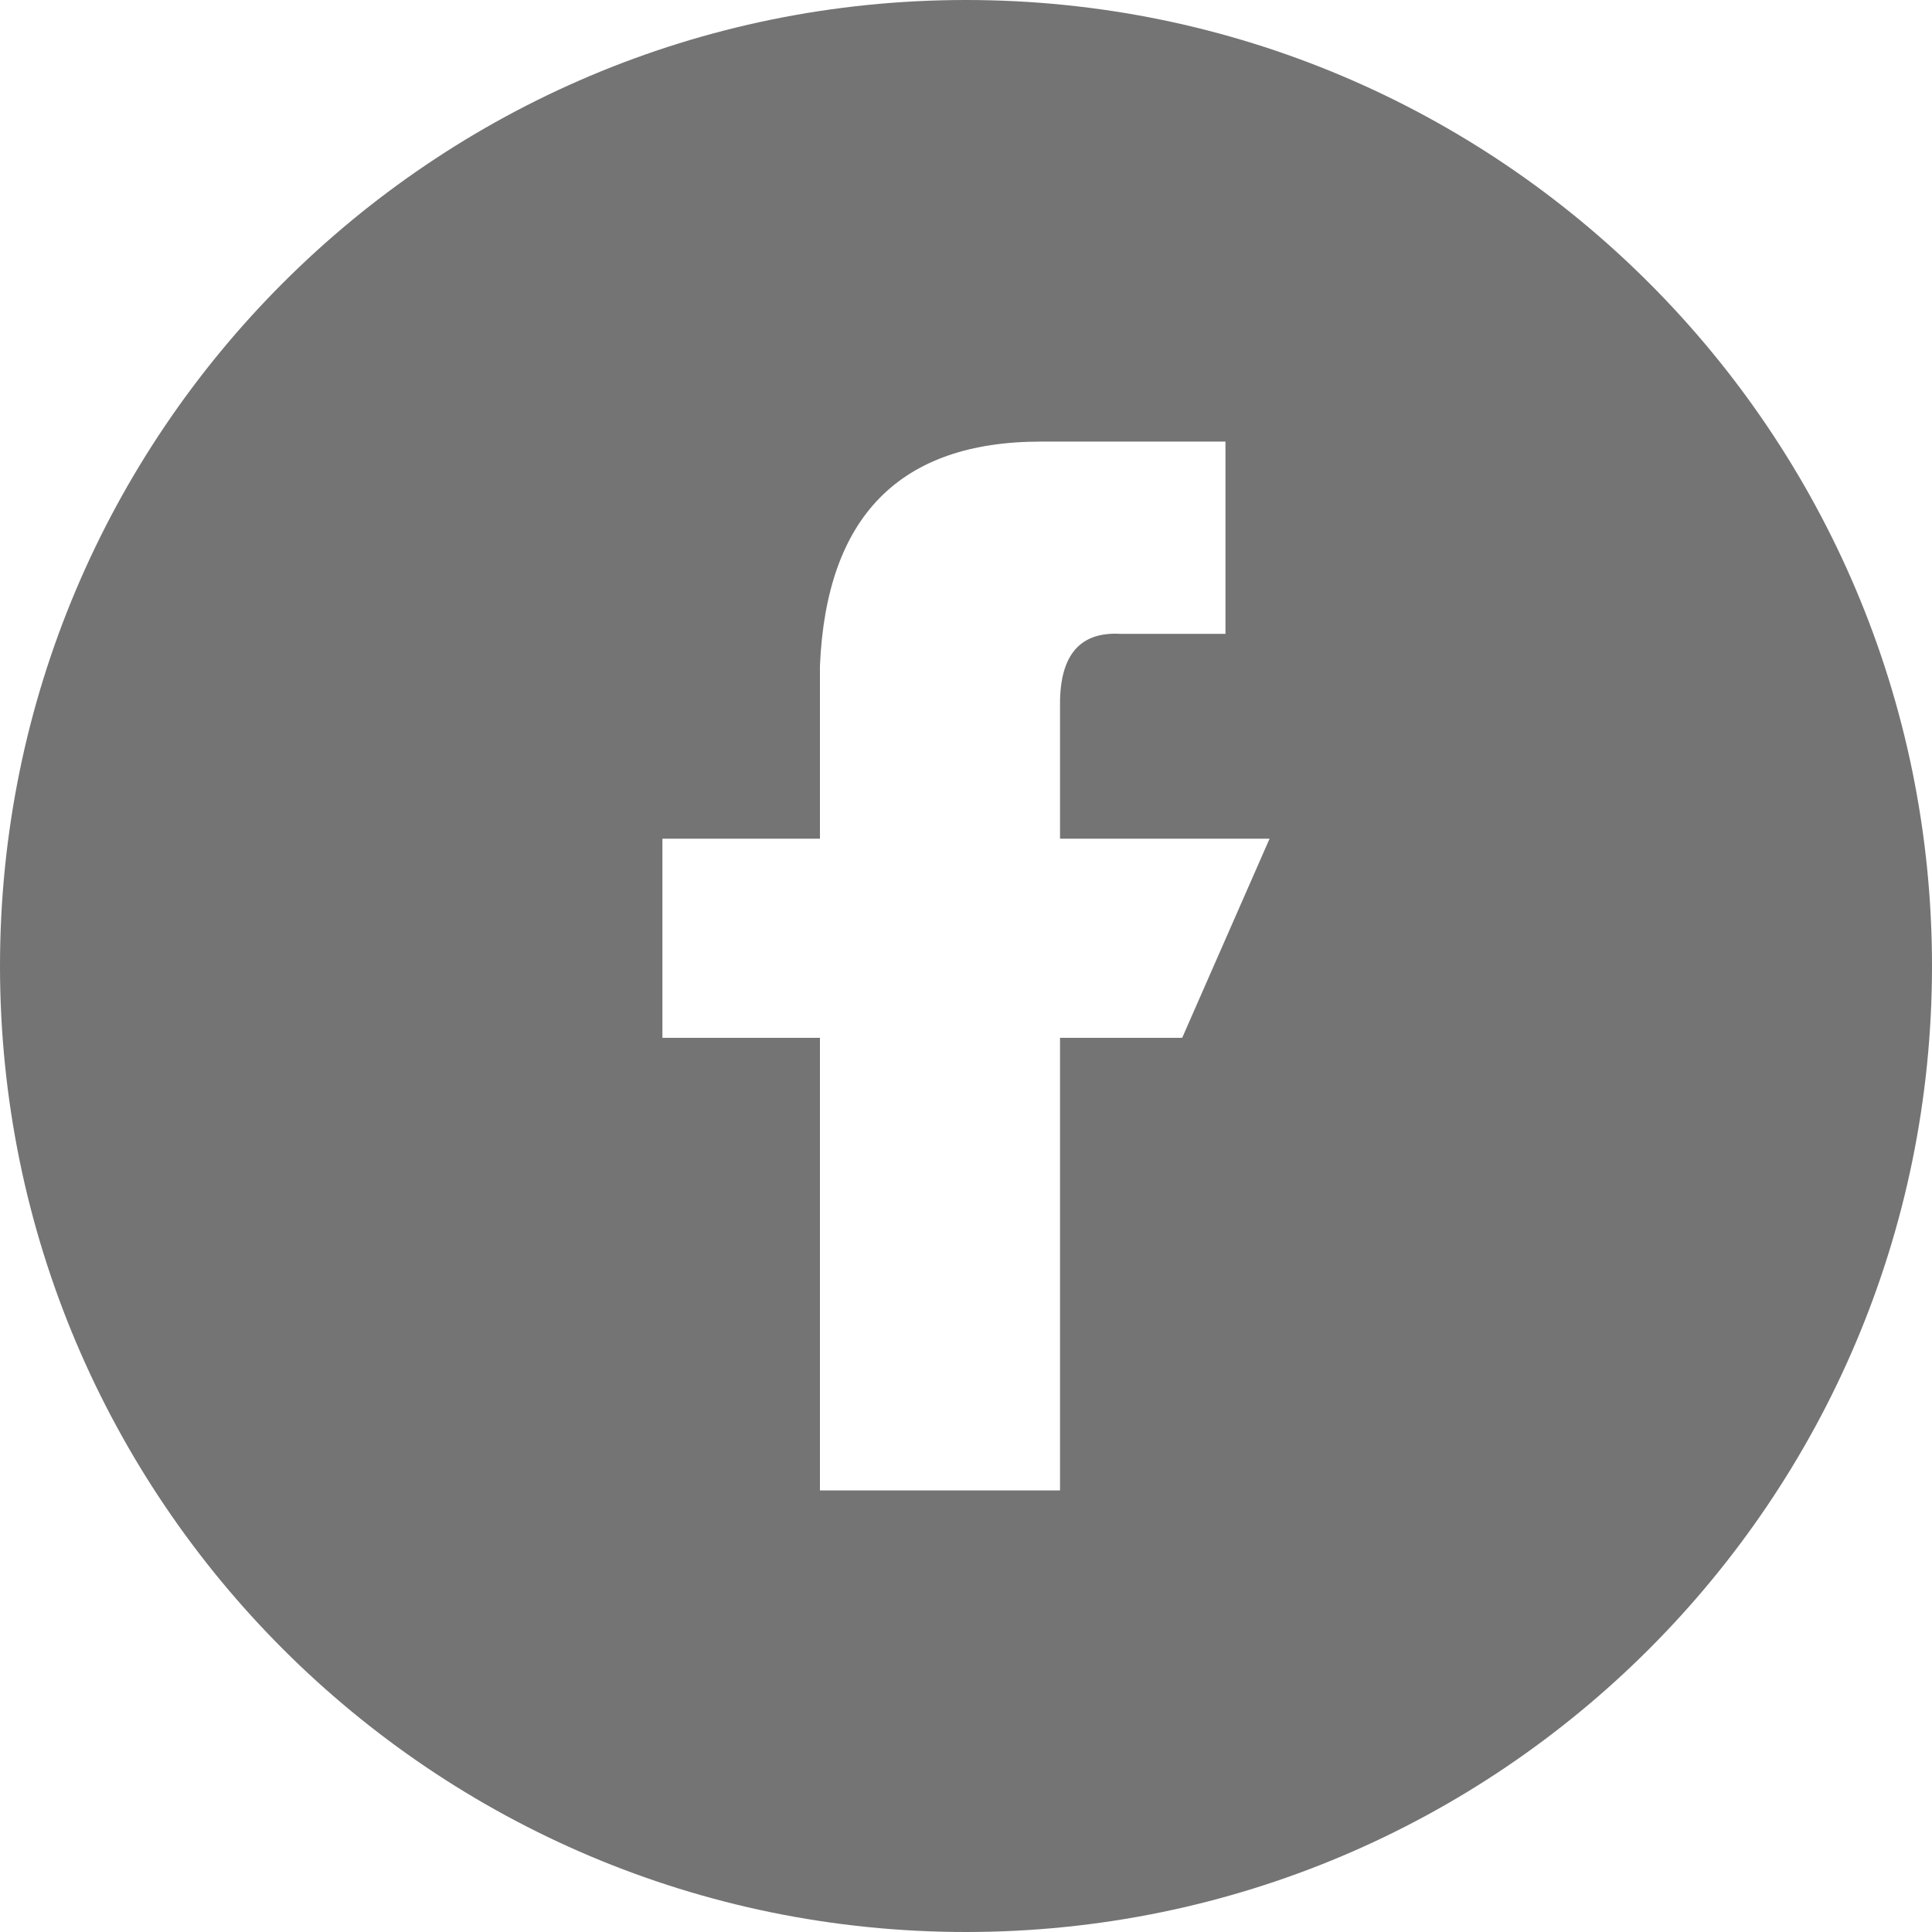 <svg xmlns="http://www.w3.org/2000/svg" width="30" height="30" viewBox="0 0 30 30">
    <path fill="#747474" fill-rule="evenodd" d="M15 30C6.716 30 0 23.284 0 15 0 6.716 6.716 0 15 0c8.284 0 15 6.716 15 15 0 8.284-6.716 15-15 15zm-2.268-6.857h3.728v-7.028h1.897l1.357-3.092H16.46v-2.097c0-.754.31-1.116.93-1.084h1.639V6.857h-2.866c-2.189 0-3.332 1.161-3.431 3.483v2.683h-2.446v3.092h2.446v7.028z"/>
</svg>
